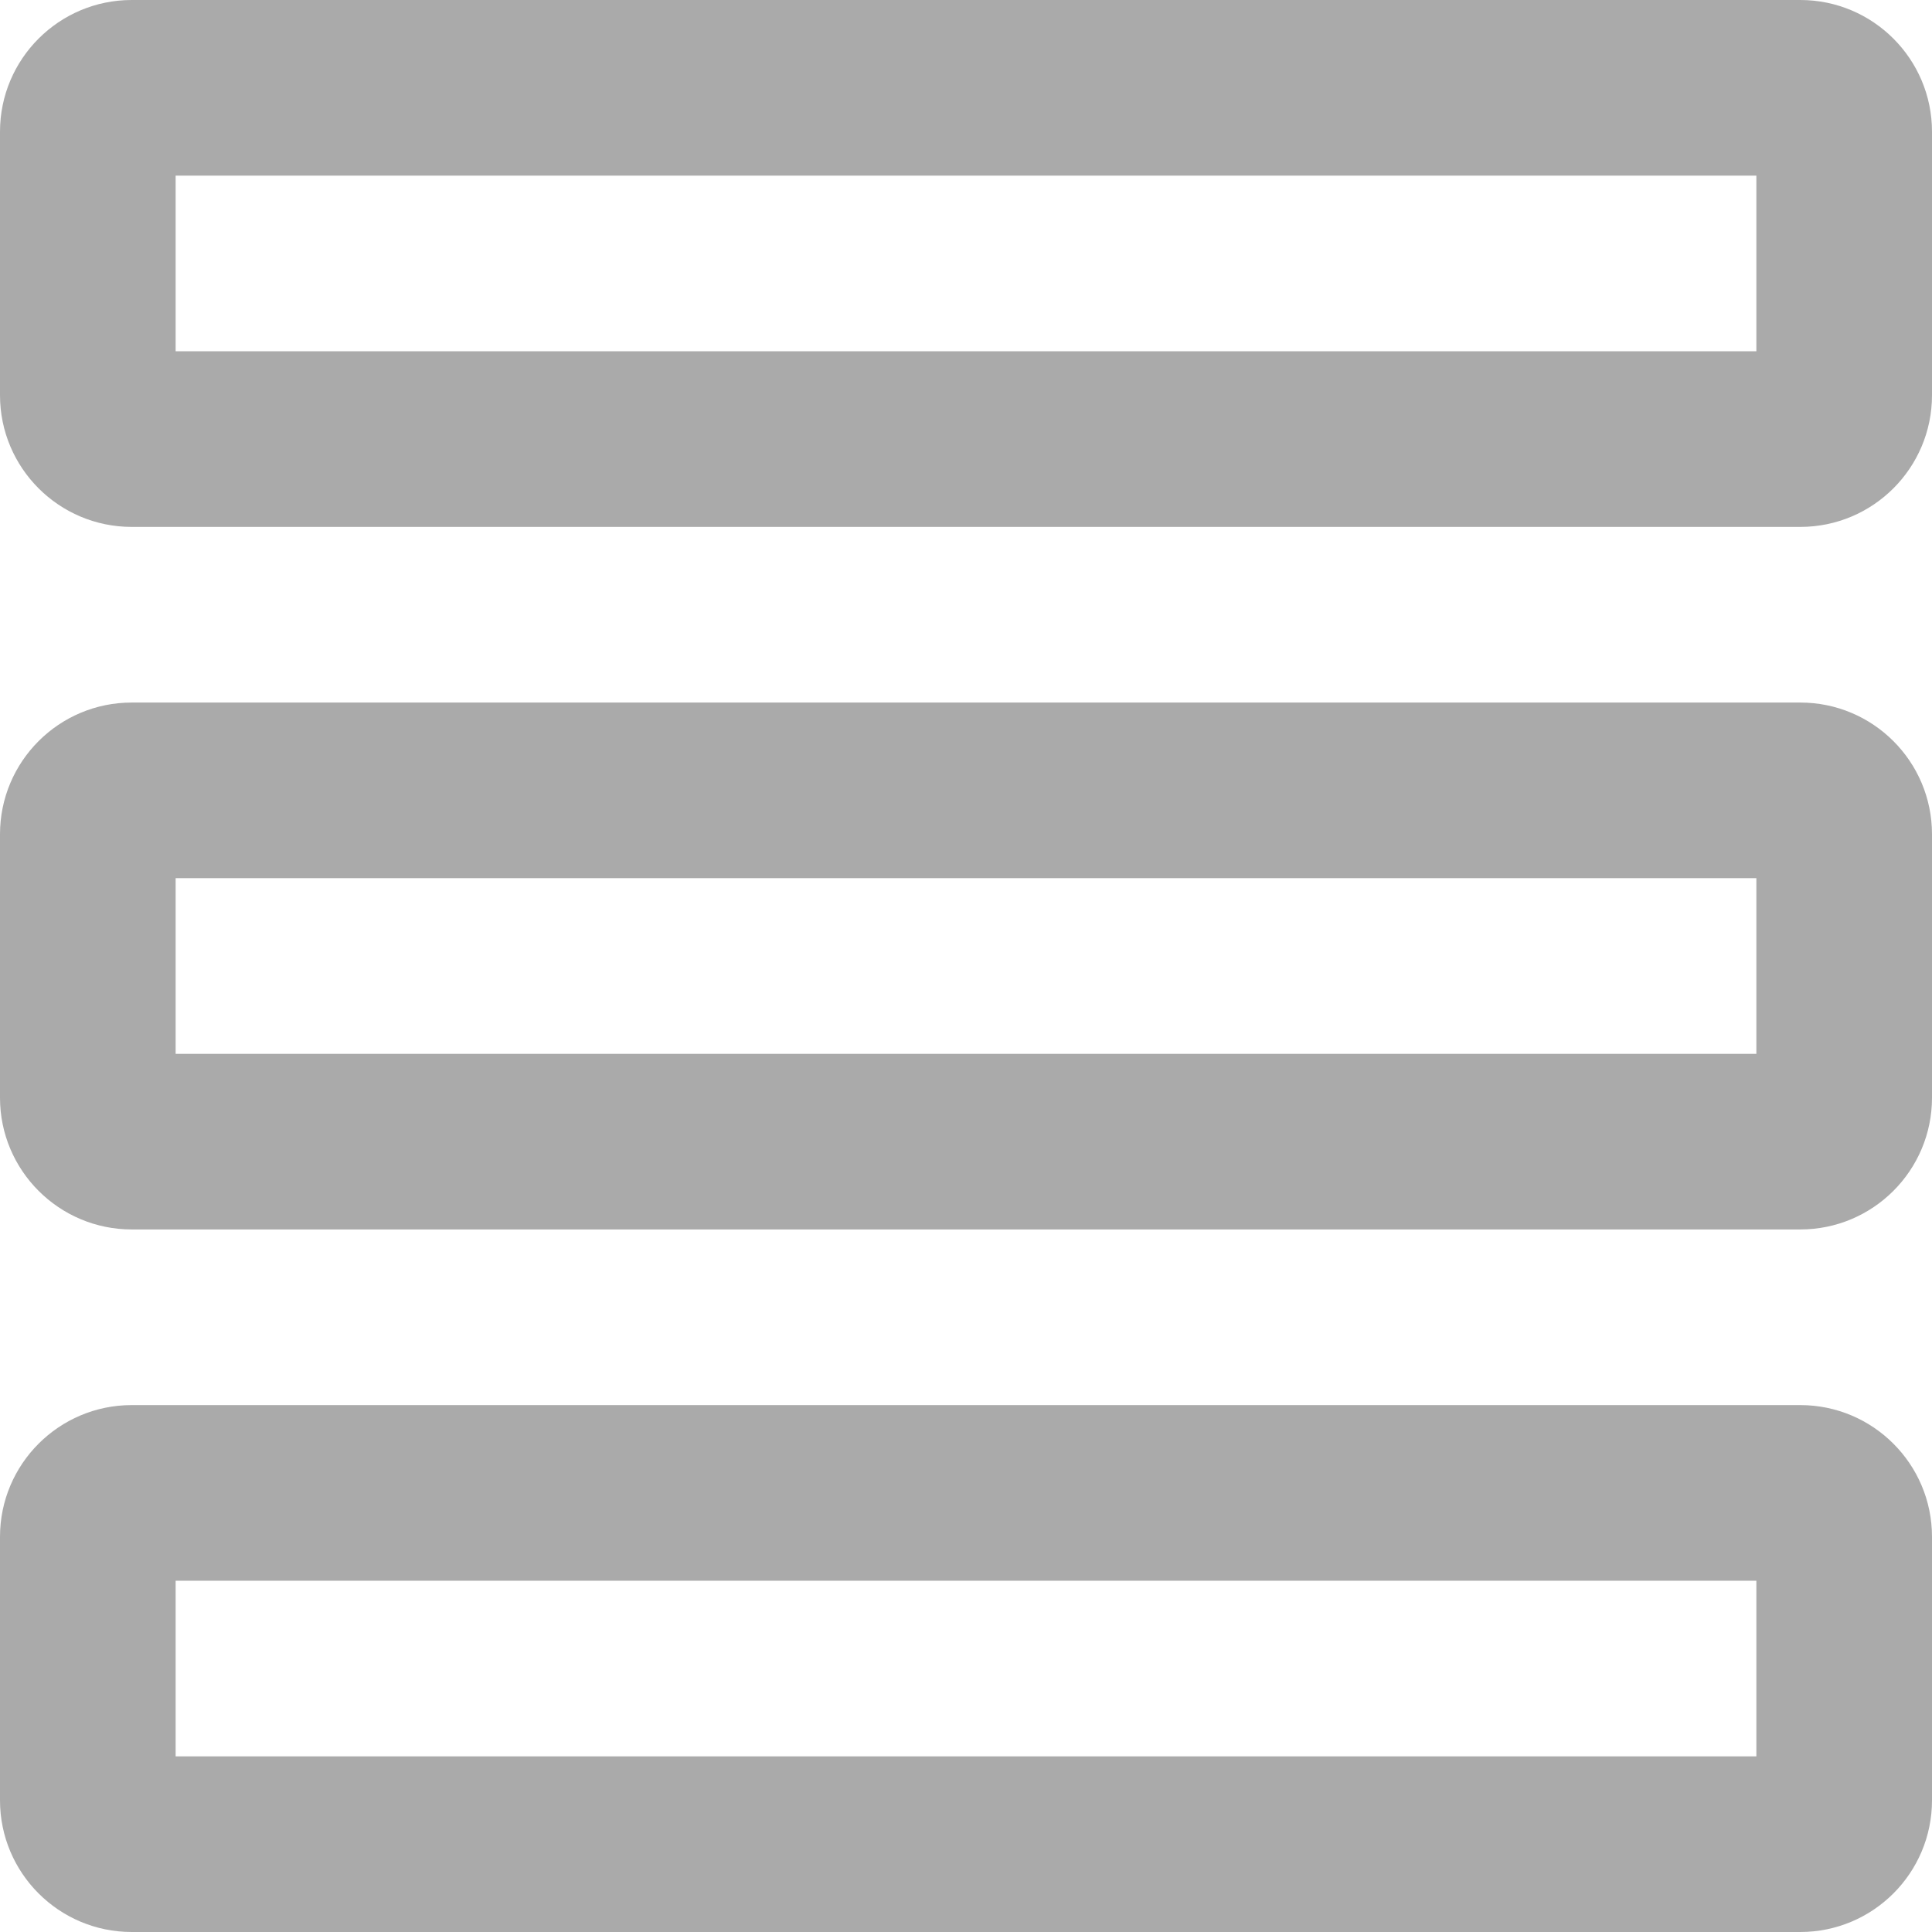 <svg xmlns="http://www.w3.org/2000/svg" xmlns:xlink="http://www.w3.org/1999/xlink" preserveAspectRatio="xMidYMid" width="22" height="22" viewBox="0 0 22 22">
  <defs>
    <style>
      .cls-1 {
        fill: #aaa;
        fill-rule: evenodd;
      }
    </style>
  </defs>
  <path d="M20.500,22.000 L1.500,22.000 C0.672,22.000 -0.000,21.329 -0.000,20.500 L-0.000,17.500 C-0.000,16.672 0.672,16.000 1.500,16.000 L20.500,16.000 C21.328,16.000 22.000,16.672 22.000,17.500 L22.000,20.500 C22.000,21.329 21.328,22.000 20.500,22.000 ZM20.000,18.000 L2.000,18.000 L2.000,20.000 L20.000,20.000 L20.000,18.000 ZM20.500,14.000 L1.500,14.000 C0.672,14.000 -0.000,13.328 -0.000,12.500 L-0.000,9.500 C-0.000,8.671 0.672,8.000 1.500,8.000 L20.500,8.000 C21.328,8.000 22.000,8.671 22.000,9.500 L22.000,12.500 C22.000,13.328 21.328,14.000 20.500,14.000 ZM20.000,10.000 L2.000,10.000 L2.000,12.000 L20.000,12.000 L20.000,10.000 ZM20.500,6.000 L1.500,6.000 C0.672,6.000 -0.000,5.329 -0.000,4.500 L-0.000,1.500 C-0.000,0.672 0.672,-0.000 1.500,-0.000 L20.500,-0.000 C21.328,-0.000 22.000,0.672 22.000,1.500 L22.000,4.500 C22.000,5.329 21.328,6.000 20.500,6.000 ZM20.000,2.000 L2.000,2.000 L2.000,4.000 L20.000,4.000 L20.000,2.000 Z" class="cls-1"/>
</svg>
